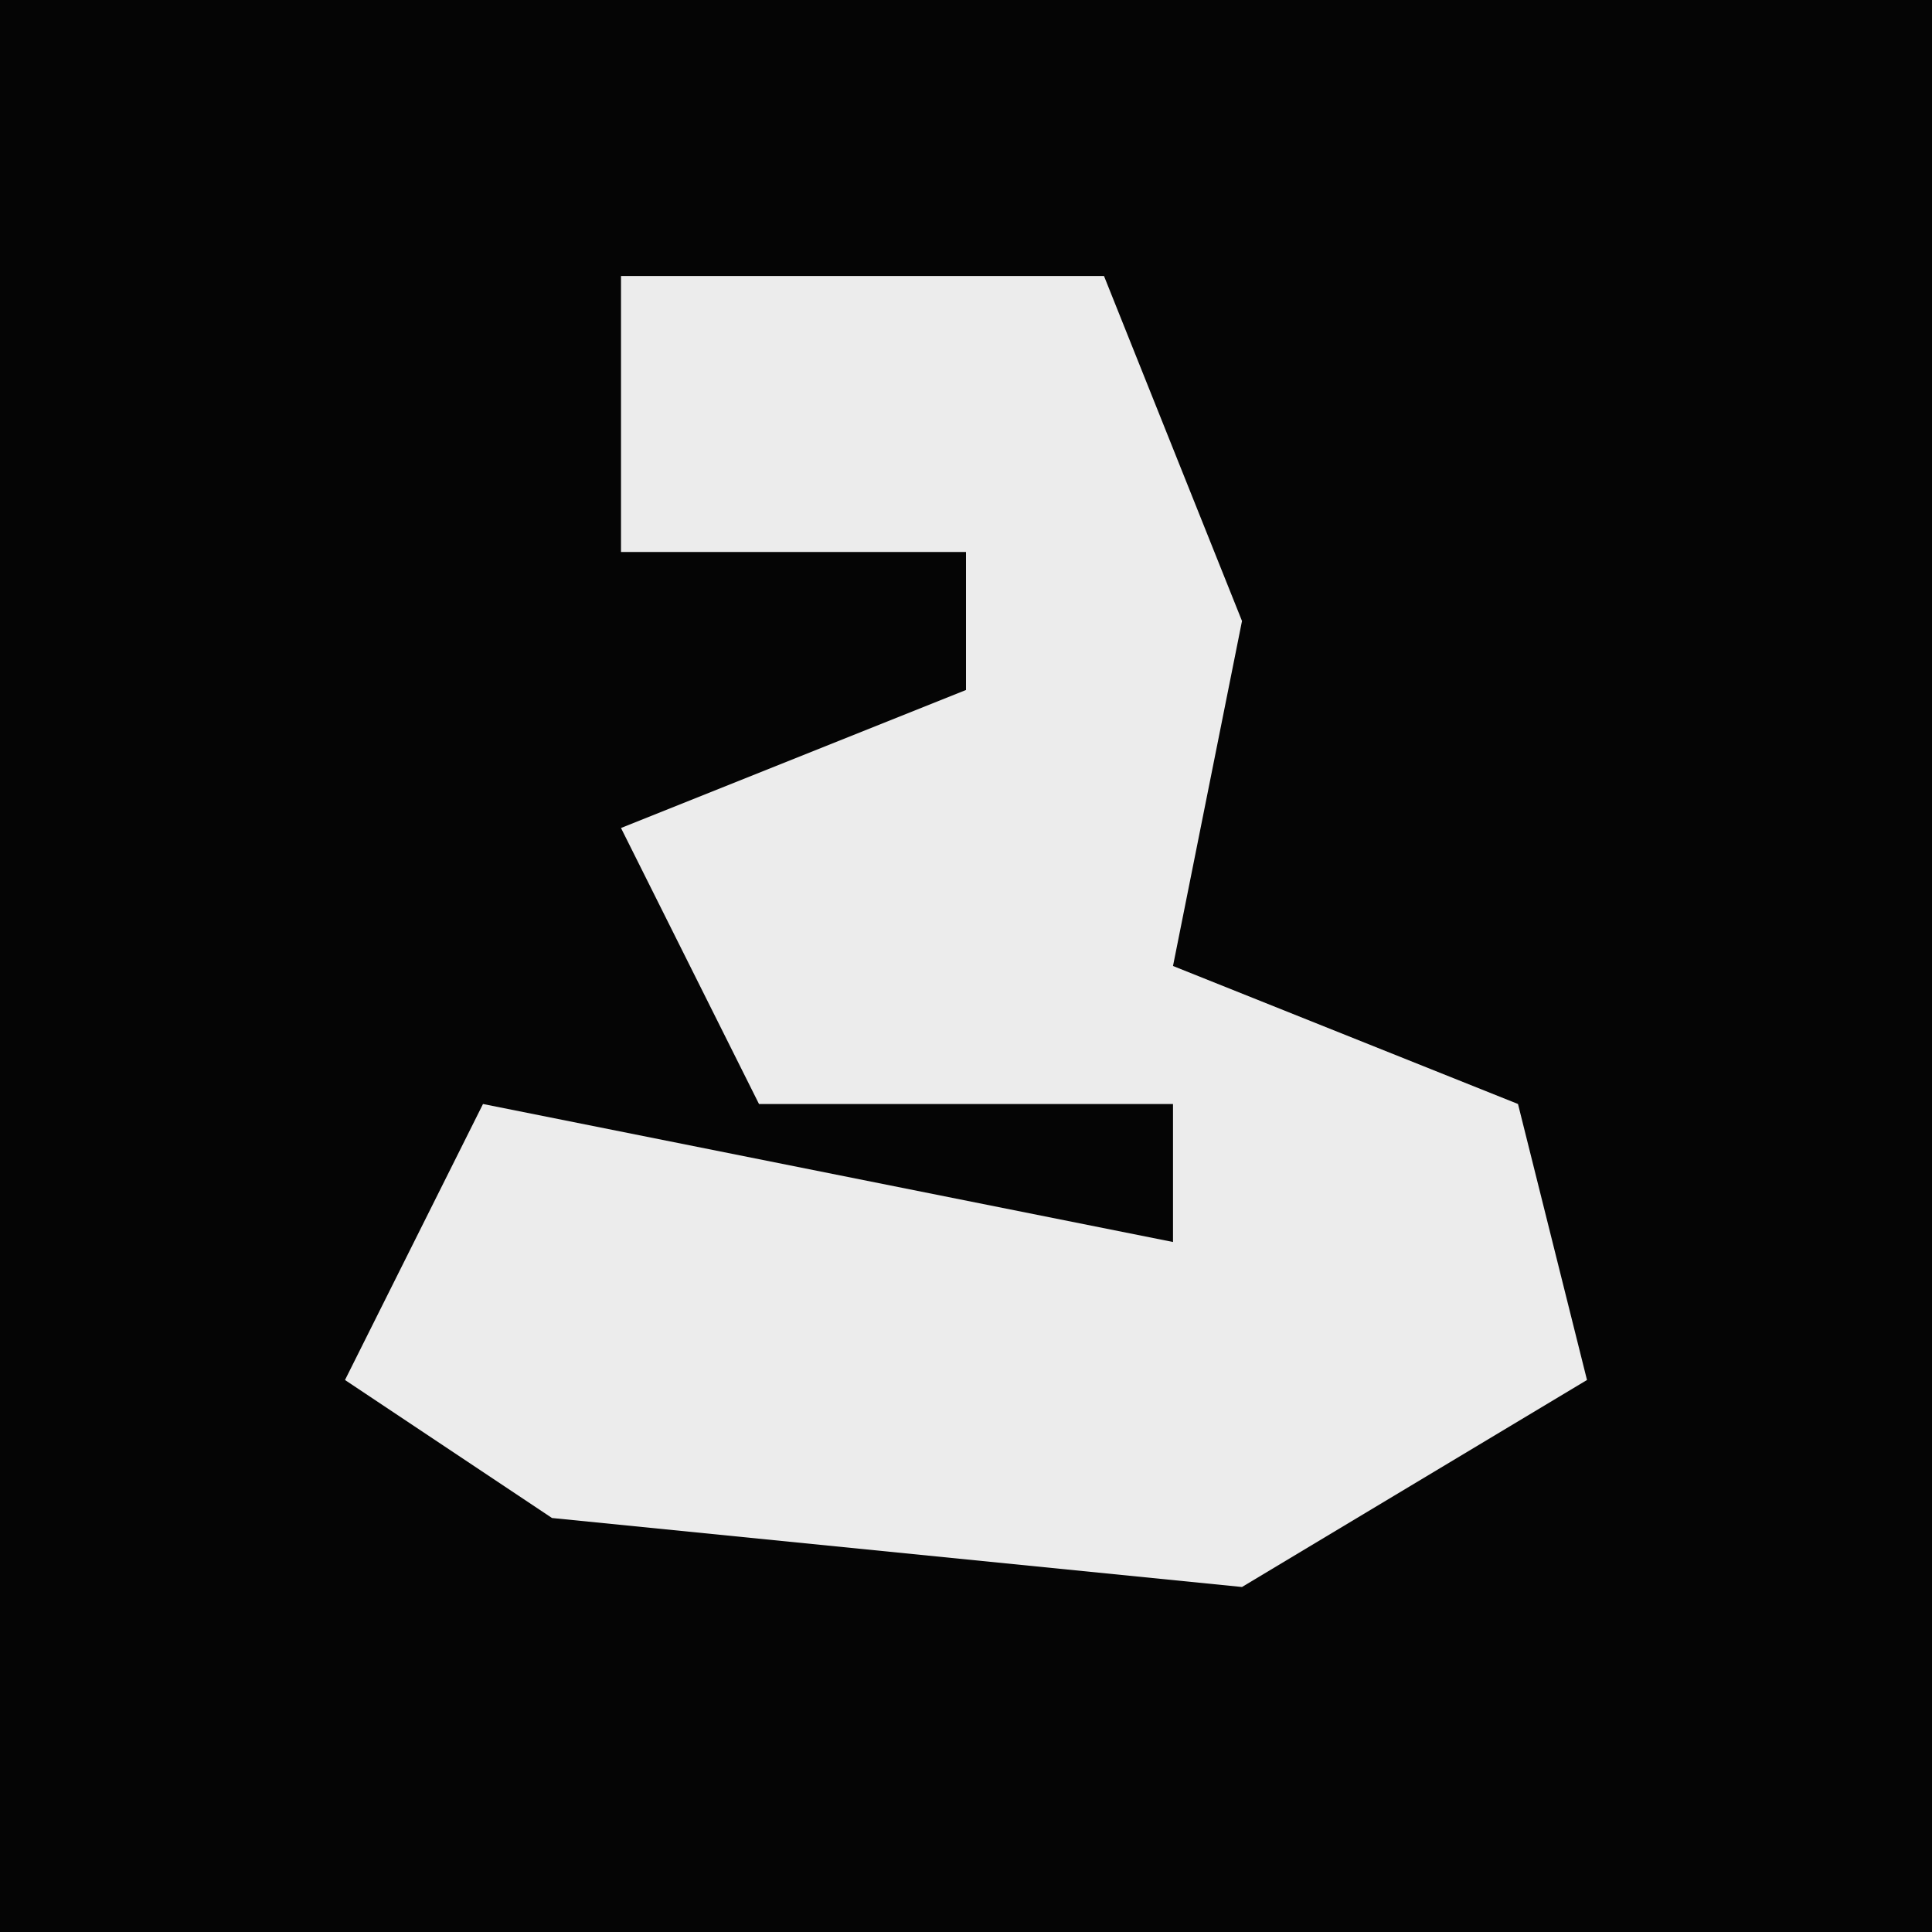 <?xml version="1.0" encoding="UTF-8"?>
<svg version="1.1" xmlns="http://www.w3.org/2000/svg" width="28" height="28">
<path d="M0,0 L28,0 L28,28 L0,28 Z " fill="#050505" transform="translate(0,0)"/>
<path d="M0,0 L7,0 L9,5 L8,10 L13,12 L14,16 L9,19 L-1,18 L-4,16 L-2,12 L8,14 L8,12 L2,12 L0,8 L5,6 L5,4 L0,4 Z " fill="#ECECEC" transform="translate(9,4)"/>
</svg>
